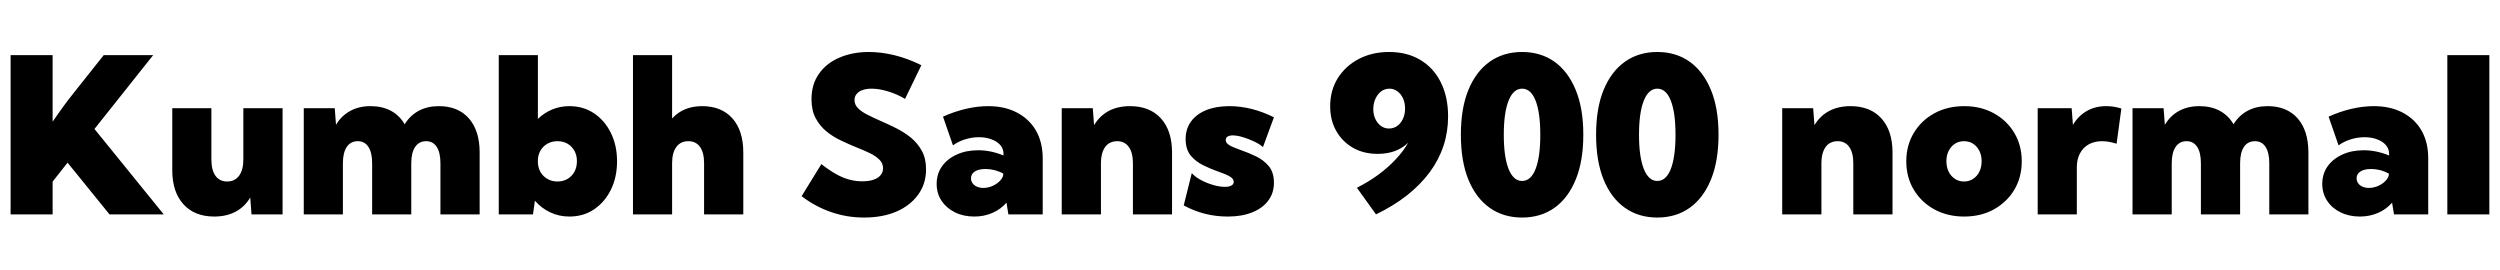 <svg xmlns="http://www.w3.org/2000/svg" xmlns:xlink="http://www.w3.org/1999/xlink" width="276.035" height="29.766"><path fill="black" d="M5.81 20.05L5.81 23.67L1.17 23.67L1.17 6.09L5.81 6.09L5.81 13.44Q6.43 12.53 7.00 11.75Q7.56 10.98 7.95 10.50L7.95 10.50L11.45 6.09L16.91 6.09L10.43 14.24L18.08 23.67L12.09 23.67L7.46 17.96L5.81 20.05ZM31.20 11.95L31.20 23.67L27.77 23.67L27.63 21.81Q27.02 22.84 26.02 23.37Q25.01 23.91 23.66 23.91L23.66 23.91Q21.48 23.91 20.25 22.55Q19.02 21.19 19.02 18.79L19.02 18.79L19.02 11.95L23.34 11.95L23.34 17.60Q23.34 18.77 23.79 19.41Q24.25 20.04 25.08 20.04L25.08 20.04Q25.93 20.04 26.40 19.40Q26.87 18.76 26.87 17.60L26.87 17.60L26.87 11.95L31.20 11.95ZM52.96 16.84L52.96 23.67L48.63 23.67L48.63 18.02Q48.63 16.85 48.22 16.22Q47.81 15.59 47.05 15.59L47.05 15.59Q46.27 15.59 45.84 16.22Q45.41 16.86 45.41 18.02L45.41 18.02L45.41 23.67L41.09 23.67L41.09 18.02Q41.09 16.85 40.68 16.22Q40.27 15.59 39.50 15.59L39.50 15.59Q38.72 15.59 38.29 16.22Q37.86 16.86 37.86 18.02L37.86 18.02L37.86 23.67L33.54 23.67L33.54 11.95L36.96 11.95L37.10 13.78Q37.70 12.77 38.67 12.25Q39.63 11.72 40.91 11.72L40.91 11.72Q42.20 11.72 43.16 12.23Q44.12 12.75 44.68 13.72L44.68 13.72Q45.29 12.74 46.24 12.23Q47.19 11.72 48.46 11.72L48.46 11.72Q50.58 11.72 51.77 13.07Q52.96 14.43 52.96 16.84L52.96 16.84ZM59.06 22.16L58.85 23.67L55.07 23.67L55.07 6.09L59.39 6.09L59.39 13.13Q60.08 12.46 60.96 12.09Q61.84 11.72 62.87 11.72L62.87 11.72Q64.41 11.72 65.59 12.51Q66.77 13.30 67.45 14.68Q68.13 16.05 68.13 17.81L68.13 17.81Q68.13 19.57 67.45 20.95Q66.77 22.32 65.59 23.12Q64.41 23.91 62.87 23.91L62.87 23.91Q61.72 23.91 60.74 23.44Q59.77 22.98 59.06 22.16L59.06 22.16ZM61.55 20.04L61.55 20.04Q62.18 20.04 62.67 19.75Q63.15 19.46 63.43 18.96Q63.70 18.45 63.70 17.79L63.70 17.79Q63.70 17.16 63.43 16.66Q63.15 16.16 62.67 15.87Q62.18 15.59 61.55 15.59L61.55 15.59Q60.96 15.59 60.49 15.84Q60.01 16.10 59.72 16.55Q59.44 16.99 59.39 17.58L59.39 17.58L59.39 18.01Q59.44 18.61 59.72 19.07Q60.01 19.52 60.49 19.78Q60.96 20.04 61.55 20.04ZM74.21 23.67L69.89 23.67L69.89 6.09L74.21 6.09L74.21 13.08Q75.45 11.72 77.53 11.72L77.53 11.72Q79.66 11.72 80.87 13.07Q82.07 14.43 82.07 16.84L82.07 16.84L82.07 23.67L77.74 23.67L77.74 18.02Q77.74 16.85 77.29 16.22Q76.84 15.59 76.01 15.59L76.01 15.59Q75.15 15.59 74.68 16.22Q74.21 16.86 74.21 18.02L74.21 18.02L74.21 23.67ZM88.51 21.66L88.51 21.66L90.69 18.12Q91.55 18.79 92.29 19.21Q93.04 19.63 93.74 19.82Q94.45 20.02 95.19 20.02L95.19 20.02Q95.92 20.02 96.43 19.85Q96.95 19.68 97.22 19.35Q97.50 19.03 97.50 18.59L97.50 18.59Q97.50 18.02 97.10 17.63Q96.70 17.23 96.04 16.91Q95.38 16.59 94.59 16.28L94.59 16.28Q93.75 15.94 92.87 15.52Q91.99 15.11 91.25 14.51Q90.52 13.91 90.06 13.05Q89.60 12.19 89.60 10.95L89.60 10.95Q89.60 9.30 90.43 8.14Q91.25 6.97 92.69 6.36Q94.13 5.74 95.94 5.74L95.94 5.74Q97.27 5.74 98.74 6.09Q100.22 6.45 101.73 7.20L101.73 7.20L99.93 10.92Q99.08 10.41 98.08 10.10Q97.08 9.79 96.25 9.79L96.25 9.79Q95.67 9.79 95.24 9.94Q94.82 10.09 94.58 10.38Q94.35 10.66 94.35 11.05L94.35 11.05Q94.35 11.57 94.75 11.96Q95.14 12.35 95.80 12.68Q96.46 13.01 97.23 13.35L97.23 13.35Q98.07 13.71 98.96 14.16Q99.84 14.60 100.59 15.21Q101.33 15.82 101.79 16.67Q102.25 17.52 102.25 18.70L102.25 18.70Q102.25 20.29 101.38 21.49Q100.52 22.69 98.98 23.36Q97.44 24.02 95.40 24.02L95.40 24.02Q93.50 24.02 91.75 23.41Q89.99 22.80 88.51 21.66ZM115.13 17.48L115.13 23.67L111.34 23.67L111.13 22.38Q110.48 23.12 109.57 23.51Q108.66 23.91 107.58 23.91L107.58 23.91Q106.37 23.91 105.43 23.44Q104.50 22.98 103.96 22.17Q103.42 21.35 103.42 20.31L103.42 20.31Q103.42 19.21 104.00 18.38Q104.59 17.54 105.63 17.07Q106.66 16.59 108 16.59L108 16.59Q108.73 16.59 109.43 16.74Q110.13 16.89 110.80 17.17L110.80 17.17L110.80 16.98Q110.80 16.44 110.46 16.03Q110.11 15.62 109.49 15.39Q108.88 15.15 108.09 15.15L108.09 15.15Q107.30 15.15 106.55 15.39Q105.81 15.62 105.22 16.05L105.22 16.05L104.12 12.88Q105.41 12.30 106.68 12.01Q107.94 11.72 109.10 11.72L109.10 11.72Q110.94 11.72 112.29 12.43Q113.65 13.14 114.39 14.43Q115.13 15.73 115.13 17.48L115.13 17.48ZM108.57 20.75L108.57 20.75Q109.10 20.75 109.61 20.52Q110.12 20.29 110.45 19.92Q110.78 19.56 110.78 19.18L110.78 19.18L110.78 19.17Q110.36 18.93 109.84 18.79Q109.32 18.66 108.81 18.66L108.81 18.66Q108.07 18.66 107.64 18.93Q107.21 19.21 107.21 19.69L107.21 19.69Q107.21 19.99 107.39 20.24Q107.57 20.48 107.88 20.62Q108.19 20.75 108.57 20.75ZM129.41 16.84L129.41 23.67L125.09 23.67L125.09 18.02Q125.09 16.85 124.63 16.22Q124.18 15.59 123.35 15.59L123.35 15.59Q122.79 15.59 122.38 15.87Q121.98 16.16 121.77 16.71Q121.56 17.25 121.56 18.02L121.56 18.02L121.56 23.67L117.23 23.67L117.23 11.95L120.66 11.95L120.80 13.82Q121.42 12.79 122.42 12.25Q123.42 11.72 124.77 11.72L124.77 11.72Q126.95 11.72 128.18 13.07Q129.41 14.43 129.41 16.84L129.41 16.84ZM130.70 22.68L130.70 22.68L131.59 19.11Q131.91 19.49 132.53 19.84Q133.16 20.19 133.90 20.41Q134.64 20.63 135.26 20.63L135.26 20.63Q135.73 20.63 135.97 20.48Q136.22 20.34 136.22 20.09L136.22 20.09Q136.22 19.82 135.98 19.62Q135.75 19.43 135.36 19.27Q134.96 19.10 134.46 18.93L134.46 18.93Q133.71 18.66 132.88 18.26Q132.06 17.87 131.48 17.19Q130.91 16.50 130.91 15.35L130.91 15.35Q130.91 14.24 131.50 13.42Q132.09 12.61 133.18 12.16Q134.26 11.72 135.73 11.72L135.73 11.72Q138.18 11.72 140.66 12.95L140.66 12.95L139.45 16.24Q139.08 15.91 138.47 15.62Q137.86 15.33 137.22 15.14Q136.58 14.95 136.11 14.95L136.11 14.95Q135.73 14.95 135.53 15.09Q135.34 15.22 135.34 15.46L135.34 15.46Q135.34 15.71 135.57 15.91Q135.80 16.10 136.19 16.26Q136.58 16.42 137.05 16.59L137.05 16.59Q137.84 16.86 138.67 17.26Q139.50 17.65 140.08 18.33Q140.66 19.02 140.66 20.18L140.66 20.18Q140.66 21.32 140.03 22.15Q139.41 22.99 138.26 23.45Q137.12 23.91 135.56 23.91L135.56 23.91Q132.96 23.91 130.70 22.68ZM151.93 23.67L151.93 23.67L149.82 20.73Q151.13 20.07 152.20 19.28Q153.28 18.48 154.11 17.59Q154.95 16.70 155.48 15.76L155.48 15.76Q154.86 16.36 154.01 16.68Q153.16 16.99 152.12 16.99L152.12 16.99Q150.57 16.99 149.39 16.32Q148.21 15.64 147.54 14.46Q146.87 13.28 146.87 11.73L146.87 11.73Q146.87 9.98 147.71 8.63Q148.56 7.28 150.03 6.51Q151.50 5.74 153.38 5.74L153.38 5.74Q155.37 5.74 156.83 6.62Q158.30 7.50 159.09 9.10Q159.89 10.70 159.89 12.86L159.89 12.86Q159.89 14.55 159.38 16.11Q158.86 17.66 157.85 19.03Q156.83 20.40 155.35 21.57Q153.87 22.73 151.93 23.67ZM153.36 14.19L153.36 14.19Q153.88 14.19 154.28 13.90Q154.68 13.62 154.91 13.11Q155.14 12.61 155.14 11.99L155.14 11.99Q155.14 11.37 154.92 10.87Q154.69 10.37 154.29 10.08Q153.90 9.79 153.41 9.79L153.41 9.79Q152.92 9.79 152.51 10.08Q152.11 10.38 151.87 10.90Q151.63 11.41 151.63 12.05L151.63 12.05Q151.63 12.66 151.86 13.14Q152.09 13.63 152.48 13.91Q152.87 14.19 153.36 14.19ZM168.06 24.02L168.06 24.02Q166.01 24.02 164.49 22.95Q162.97 21.88 162.13 19.83Q161.30 17.79 161.30 14.87L161.30 14.87Q161.30 11.96 162.13 9.93Q162.97 7.89 164.49 6.81Q166.01 5.74 168.06 5.74L168.06 5.74Q170.11 5.74 171.63 6.81Q173.14 7.89 173.98 9.93Q174.82 11.96 174.82 14.87L174.82 14.87Q174.82 17.79 173.98 19.83Q173.14 21.88 171.63 22.95Q170.11 24.02 168.06 24.02ZM168.06 19.98L168.06 19.98Q169.03 19.98 169.55 18.66Q170.07 17.33 170.07 14.88L170.07 14.88Q170.07 12.43 169.55 11.11Q169.03 9.79 168.06 9.79L168.06 9.79Q167.10 9.79 166.57 11.11Q166.04 12.43 166.04 14.88L166.04 14.88Q166.04 17.33 166.57 18.66Q167.10 19.98 168.06 19.98ZM182.99 24.02L182.99 24.02Q180.94 24.02 179.42 22.95Q177.90 21.88 177.06 19.83Q176.23 17.79 176.23 14.87L176.23 14.87Q176.23 11.96 177.06 9.93Q177.90 7.89 179.42 6.81Q180.94 5.74 182.99 5.74L182.99 5.74Q185.04 5.74 186.56 6.81Q188.07 7.89 188.91 9.93Q189.75 11.96 189.75 14.87L189.75 14.87Q189.75 17.79 188.91 19.83Q188.07 21.88 186.56 22.95Q185.04 24.02 182.99 24.02ZM182.99 19.98L182.99 19.98Q183.96 19.98 184.48 18.66Q185.00 17.33 185.00 14.88L185.00 14.88Q185.00 12.43 184.48 11.11Q183.96 9.79 182.99 9.79L182.99 9.79Q182.03 9.79 181.50 11.11Q180.97 12.43 180.97 14.88L180.97 14.88Q180.97 17.33 181.50 18.66Q182.03 19.98 182.99 19.98ZM208.96 16.84L208.96 23.67L204.63 23.67L204.63 18.02Q204.63 16.85 204.18 16.22Q203.73 15.59 202.90 15.59L202.90 15.59Q202.34 15.59 201.93 15.87Q201.53 16.16 201.32 16.71Q201.11 17.25 201.11 18.02L201.11 18.02L201.11 23.67L196.78 23.67L196.78 11.95L200.20 11.95L200.34 13.82Q200.96 12.79 201.97 12.25Q202.97 11.72 204.32 11.72L204.32 11.72Q206.50 11.72 207.73 13.07Q208.96 14.43 208.96 16.84L208.96 16.84ZM216.87 23.91L216.87 23.91Q215.03 23.91 213.58 23.12Q212.13 22.32 211.31 20.95Q210.48 19.57 210.48 17.81L210.48 17.81Q210.48 16.05 211.31 14.68Q212.13 13.30 213.58 12.51Q215.03 11.72 216.87 11.72L216.87 11.72Q218.72 11.72 220.15 12.51Q221.59 13.30 222.41 14.68Q223.23 16.05 223.23 17.81L223.23 17.81Q223.23 19.57 222.41 20.95Q221.59 22.32 220.15 23.12Q218.72 23.91 216.87 23.91ZM216.86 20.04L216.86 20.04Q217.42 20.04 217.86 19.75Q218.30 19.46 218.55 18.96Q218.80 18.45 218.80 17.79L218.80 17.79Q218.80 17.16 218.55 16.66Q218.30 16.16 217.86 15.87Q217.42 15.59 216.86 15.59L216.86 15.59Q216.29 15.59 215.85 15.87Q215.41 16.16 215.16 16.66Q214.91 17.16 214.91 17.79L214.91 17.79Q214.91 18.45 215.16 18.96Q215.41 19.46 215.85 19.75Q216.29 20.04 216.86 20.04ZM229.31 18.48L229.31 23.67L224.99 23.67L224.99 11.95L228.74 11.95L228.88 13.79Q229.46 12.81 230.40 12.26Q231.34 11.72 232.55 11.72L232.55 11.72Q232.96 11.72 233.38 11.78Q233.80 11.85 234.23 11.98L234.23 11.98L233.70 15.87Q232.84 15.59 232.10 15.59L232.10 15.59Q231.25 15.59 230.62 15.94Q229.99 16.30 229.65 16.95Q229.31 17.59 229.31 18.48L229.31 18.48ZM254.88 16.84L254.88 23.67L250.56 23.67L250.56 18.02Q250.56 16.85 250.15 16.22Q249.74 15.59 248.98 15.59L248.98 15.59Q248.19 15.59 247.76 16.22Q247.34 16.86 247.34 18.02L247.34 18.02L247.34 23.67L243.01 23.67L243.01 18.02Q243.01 16.85 242.60 16.22Q242.19 15.59 241.43 15.59L241.43 15.59Q240.64 15.59 240.22 16.22Q239.79 16.86 239.79 18.02L239.79 18.02L239.79 23.67L235.46 23.67L235.46 11.95L238.89 11.95L239.03 13.78Q239.63 12.77 240.59 12.25Q241.56 11.72 242.84 11.72L242.84 11.72Q244.13 11.72 245.09 12.23Q246.05 12.75 246.61 13.72L246.61 13.72Q247.22 12.74 248.17 12.23Q249.12 11.72 250.38 11.72L250.38 11.72Q252.50 11.72 253.69 13.07Q254.88 14.43 254.88 16.84L254.88 16.84ZM268.11 17.48L268.11 23.67L264.33 23.67L264.12 22.38Q263.47 23.12 262.56 23.51Q261.64 23.91 260.57 23.91L260.57 23.91Q259.36 23.91 258.42 23.44Q257.48 22.98 256.95 22.17Q256.41 21.35 256.41 20.31L256.41 20.31Q256.41 19.21 256.99 18.38Q257.58 17.54 258.62 17.07Q259.65 16.59 260.99 16.59L260.99 16.59Q261.71 16.59 262.42 16.74Q263.12 16.89 263.79 17.17L263.79 17.17L263.79 16.98Q263.79 16.44 263.44 16.03Q263.10 15.62 262.48 15.39Q261.87 15.15 261.08 15.15L261.08 15.15Q260.29 15.15 259.54 15.39Q258.80 15.62 258.21 16.05L258.21 16.05L257.11 12.88Q258.40 12.30 259.66 12.01Q260.93 11.72 262.09 11.72L262.09 11.72Q263.93 11.72 265.28 12.43Q266.64 13.14 267.38 14.43Q268.11 15.73 268.11 17.48L268.11 17.48ZM261.56 20.75L261.56 20.75Q262.09 20.75 262.60 20.52Q263.11 20.29 263.44 19.92Q263.77 19.56 263.77 19.18L263.77 19.18L263.77 19.17Q263.34 18.93 262.83 18.79Q262.31 18.66 261.80 18.66L261.80 18.66Q261.06 18.66 260.63 18.93Q260.20 19.21 260.20 19.69L260.20 19.69Q260.20 19.99 260.38 20.24Q260.55 20.48 260.87 20.62Q261.18 20.75 261.56 20.75ZM274.86 6.09L274.86 23.67L270.22 23.67L270.22 6.09L274.86 6.09Z"/></svg>